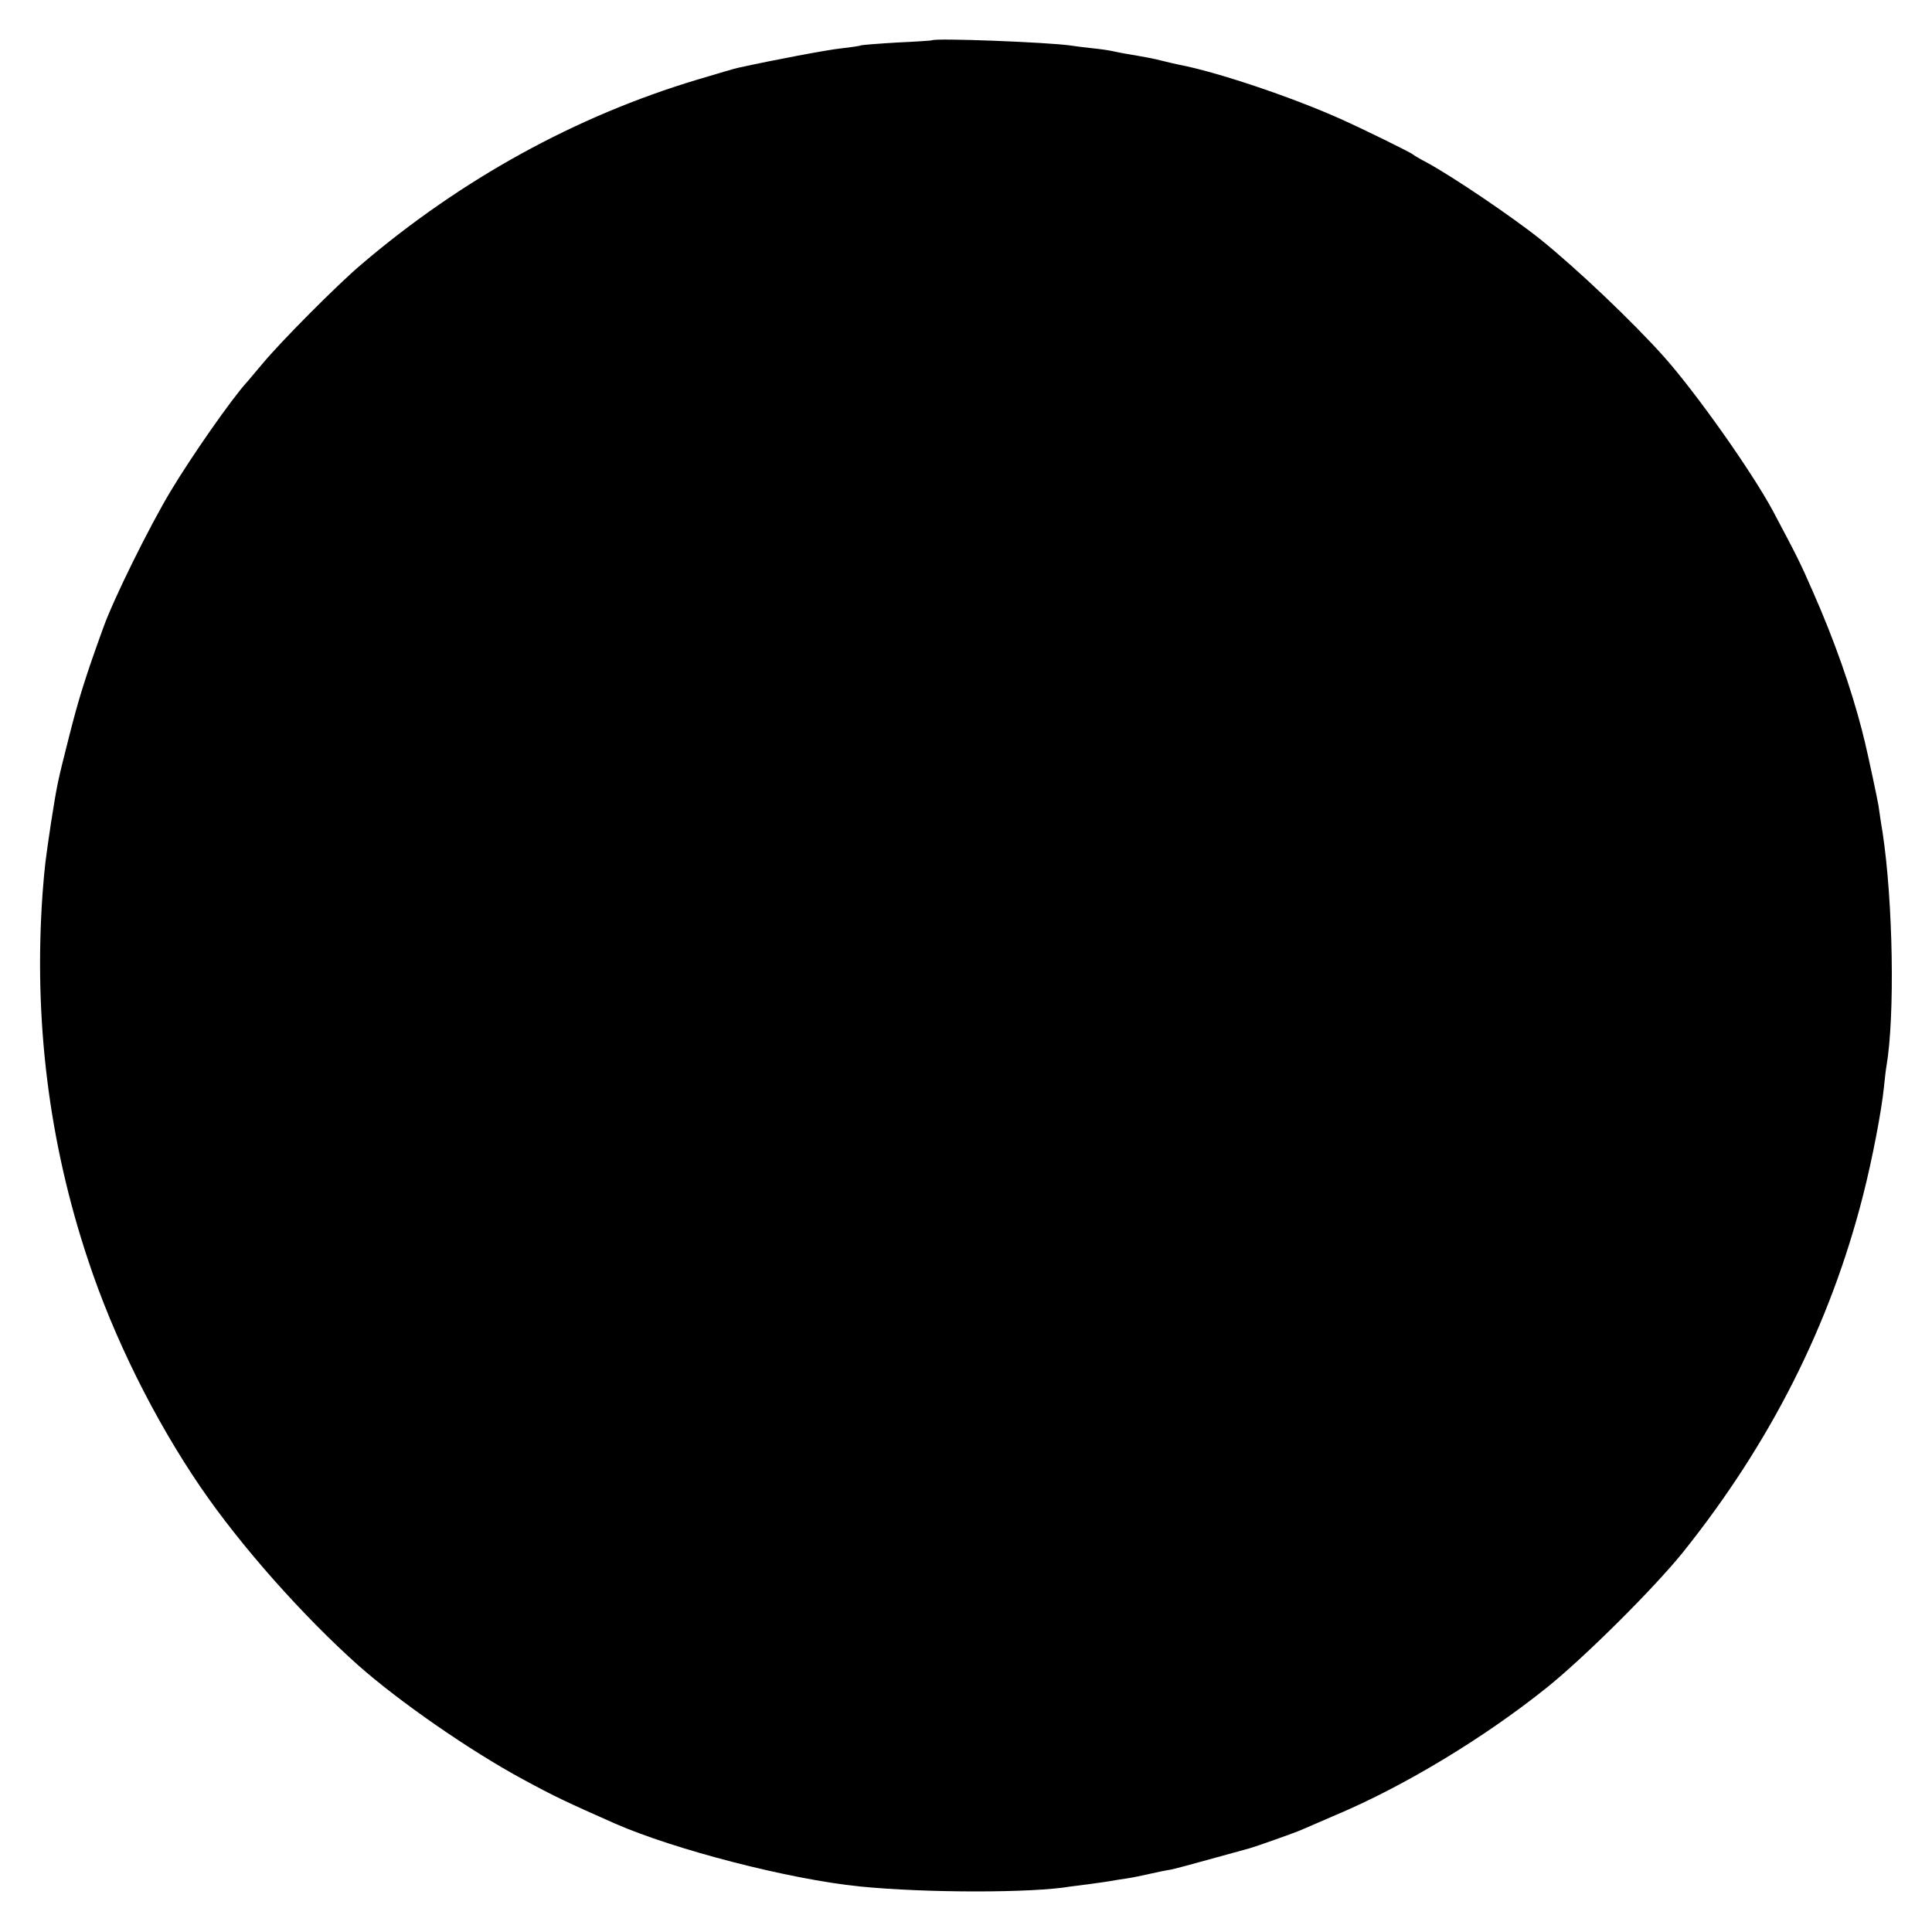 <?xml version="1.0" standalone="no"?>
<!DOCTYPE svg PUBLIC "-//W3C//DTD SVG 20010904//EN"
 "http://www.w3.org/TR/2001/REC-SVG-20010904/DTD/svg10.dtd">
<svg version="1.0" xmlns="http://www.w3.org/2000/svg"
 width="700pt" height="700pt" viewBox="0 0 700 700"
 preserveAspectRatio="xMidYMid meet">
<g transform="translate(0,700) scale(0.1,-0.1)"
fill="#000000" stroke="none">
<path d="M3377 6854 c-1 -1 -58 -5 -126 -8 -69 -4 -127 -9 -130 -10 -3 -2 -35
-7 -71 -11 -51 -5 -255 -44 -373 -70 -11 -2 -79 -22 -152 -44 -439 -132 -852
-359 -1217 -670 -87 -74 -290 -278 -358 -360 -25 -29 -49 -59 -55 -65 -58 -64
-202 -271 -277 -396 -78 -130 -207 -391 -244 -495 -65 -179 -90 -260 -124
-395 -43 -169 -43 -172 -65 -310 -21 -141 -23 -157 -31 -260 -32 -456 23 -899
165 -1325 93 -282 242 -581 409 -825 145 -212 369 -464 568 -642 150 -133 405
-310 599 -415 120 -65 155 -81 333 -160 217 -95 631 -202 887 -228 241 -24
627 -24 765 0 14 2 45 6 70 9 25 3 56 8 70 10 14 3 42 7 62 10 21 3 59 11 85
17 27 6 60 13 75 15 15 3 82 21 150 40 68 19 130 36 138 38 24 7 163 56 185
66 11 5 67 29 125 54 249 105 538 280 765 462 139 112 387 359 492 489 318
397 534 826 653 1293 34 133 67 306 76 394 3 31 7 65 9 75 31 182 24 595 -14
847 -6 34 -12 78 -15 98 -5 29 -37 179 -50 233 -2 6 -6 24 -10 40 -39 151
-100 326 -177 500 -45 104 -60 133 -146 295 -76 141 -275 423 -392 555 -114
128 -316 320 -450 428 -100 80 -317 227 -411 278 -25 13 -47 26 -50 29 -7 7
-184 94 -265 130 -179 80 -448 170 -585 196 -14 3 -41 9 -60 14 -32 8 -52 12
-135 26 -16 3 -37 7 -45 9 -8 2 -40 7 -70 10 -30 3 -66 8 -80 10 -82 12 -492
28 -503 19z"/>
</g>
</svg>

